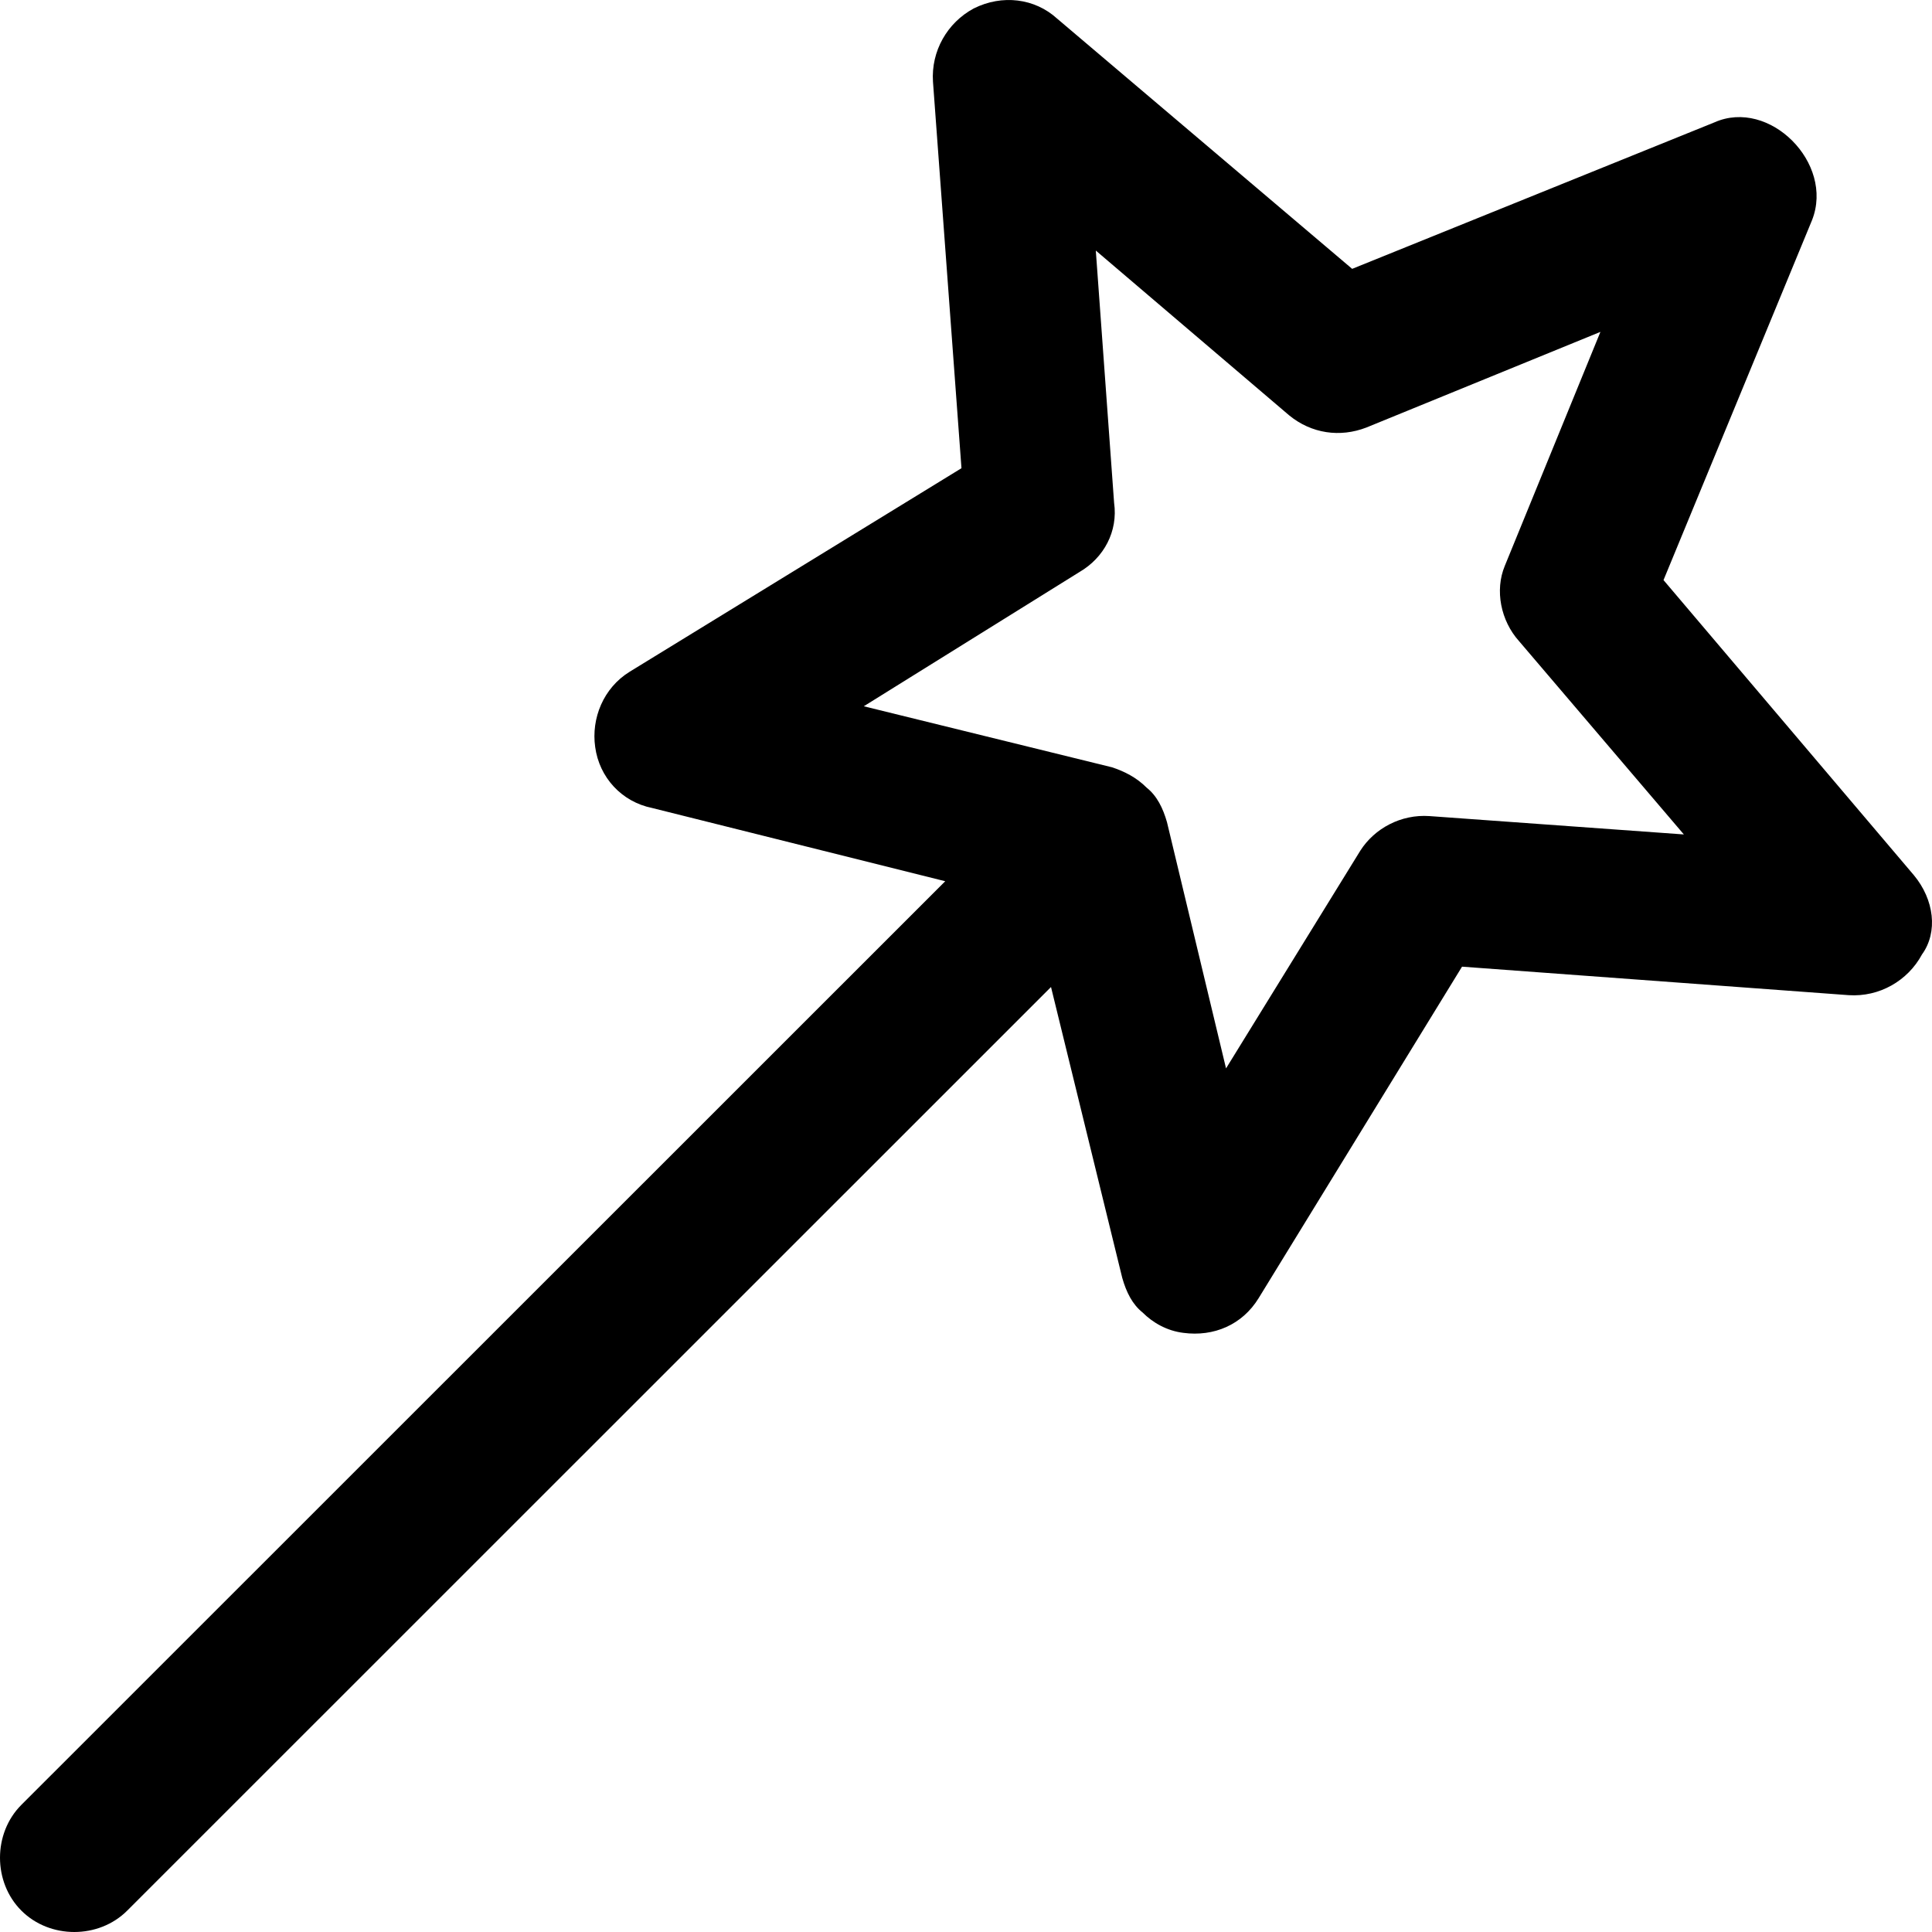 <svg width="32" height="32" viewBox="0 0 32 32" fill="none" xmlns="http://www.w3.org/2000/svg">
<path d="M31.699 14.495L27.553 9.608L30.014 3.644C30.384 2.701 29.306 1.622 28.396 2.027L22.396 4.453L17.509 0.308C17.139 -0.029 16.599 -0.096 16.128 0.14C15.689 0.376 15.42 0.847 15.453 1.353L15.925 7.755L10.431 11.125C9.993 11.394 9.791 11.9 9.858 12.372C9.926 12.877 10.297 13.281 10.802 13.383L15.656 14.596L0.354 29.894C-0.118 30.366 -0.118 31.174 0.354 31.646C0.826 32.118 1.635 32.118 2.107 31.646L17.408 16.348L18.588 21.166C18.655 21.402 18.756 21.605 18.925 21.739C19.093 21.908 19.329 22.043 19.599 22.076C20.105 22.144 20.576 21.942 20.846 21.503L24.216 16.011L30.62 16.483C31.126 16.516 31.598 16.247 31.834 15.809C32.103 15.438 32.036 14.899 31.699 14.495ZM23.677 13.517C23.205 13.484 22.767 13.72 22.531 14.09L20.307 17.696L19.329 13.618C19.262 13.383 19.161 13.18 18.992 13.046C18.824 12.877 18.622 12.776 18.419 12.709L14.307 11.698L17.88 9.474C18.285 9.238 18.52 8.8 18.453 8.328L18.15 4.15L21.352 6.879C21.722 7.182 22.194 7.25 22.632 7.081L26.508 5.497L24.924 9.373C24.756 9.777 24.857 10.282 25.16 10.619L27.89 13.821L23.677 13.517Z" fill="black"/>
</svg>
